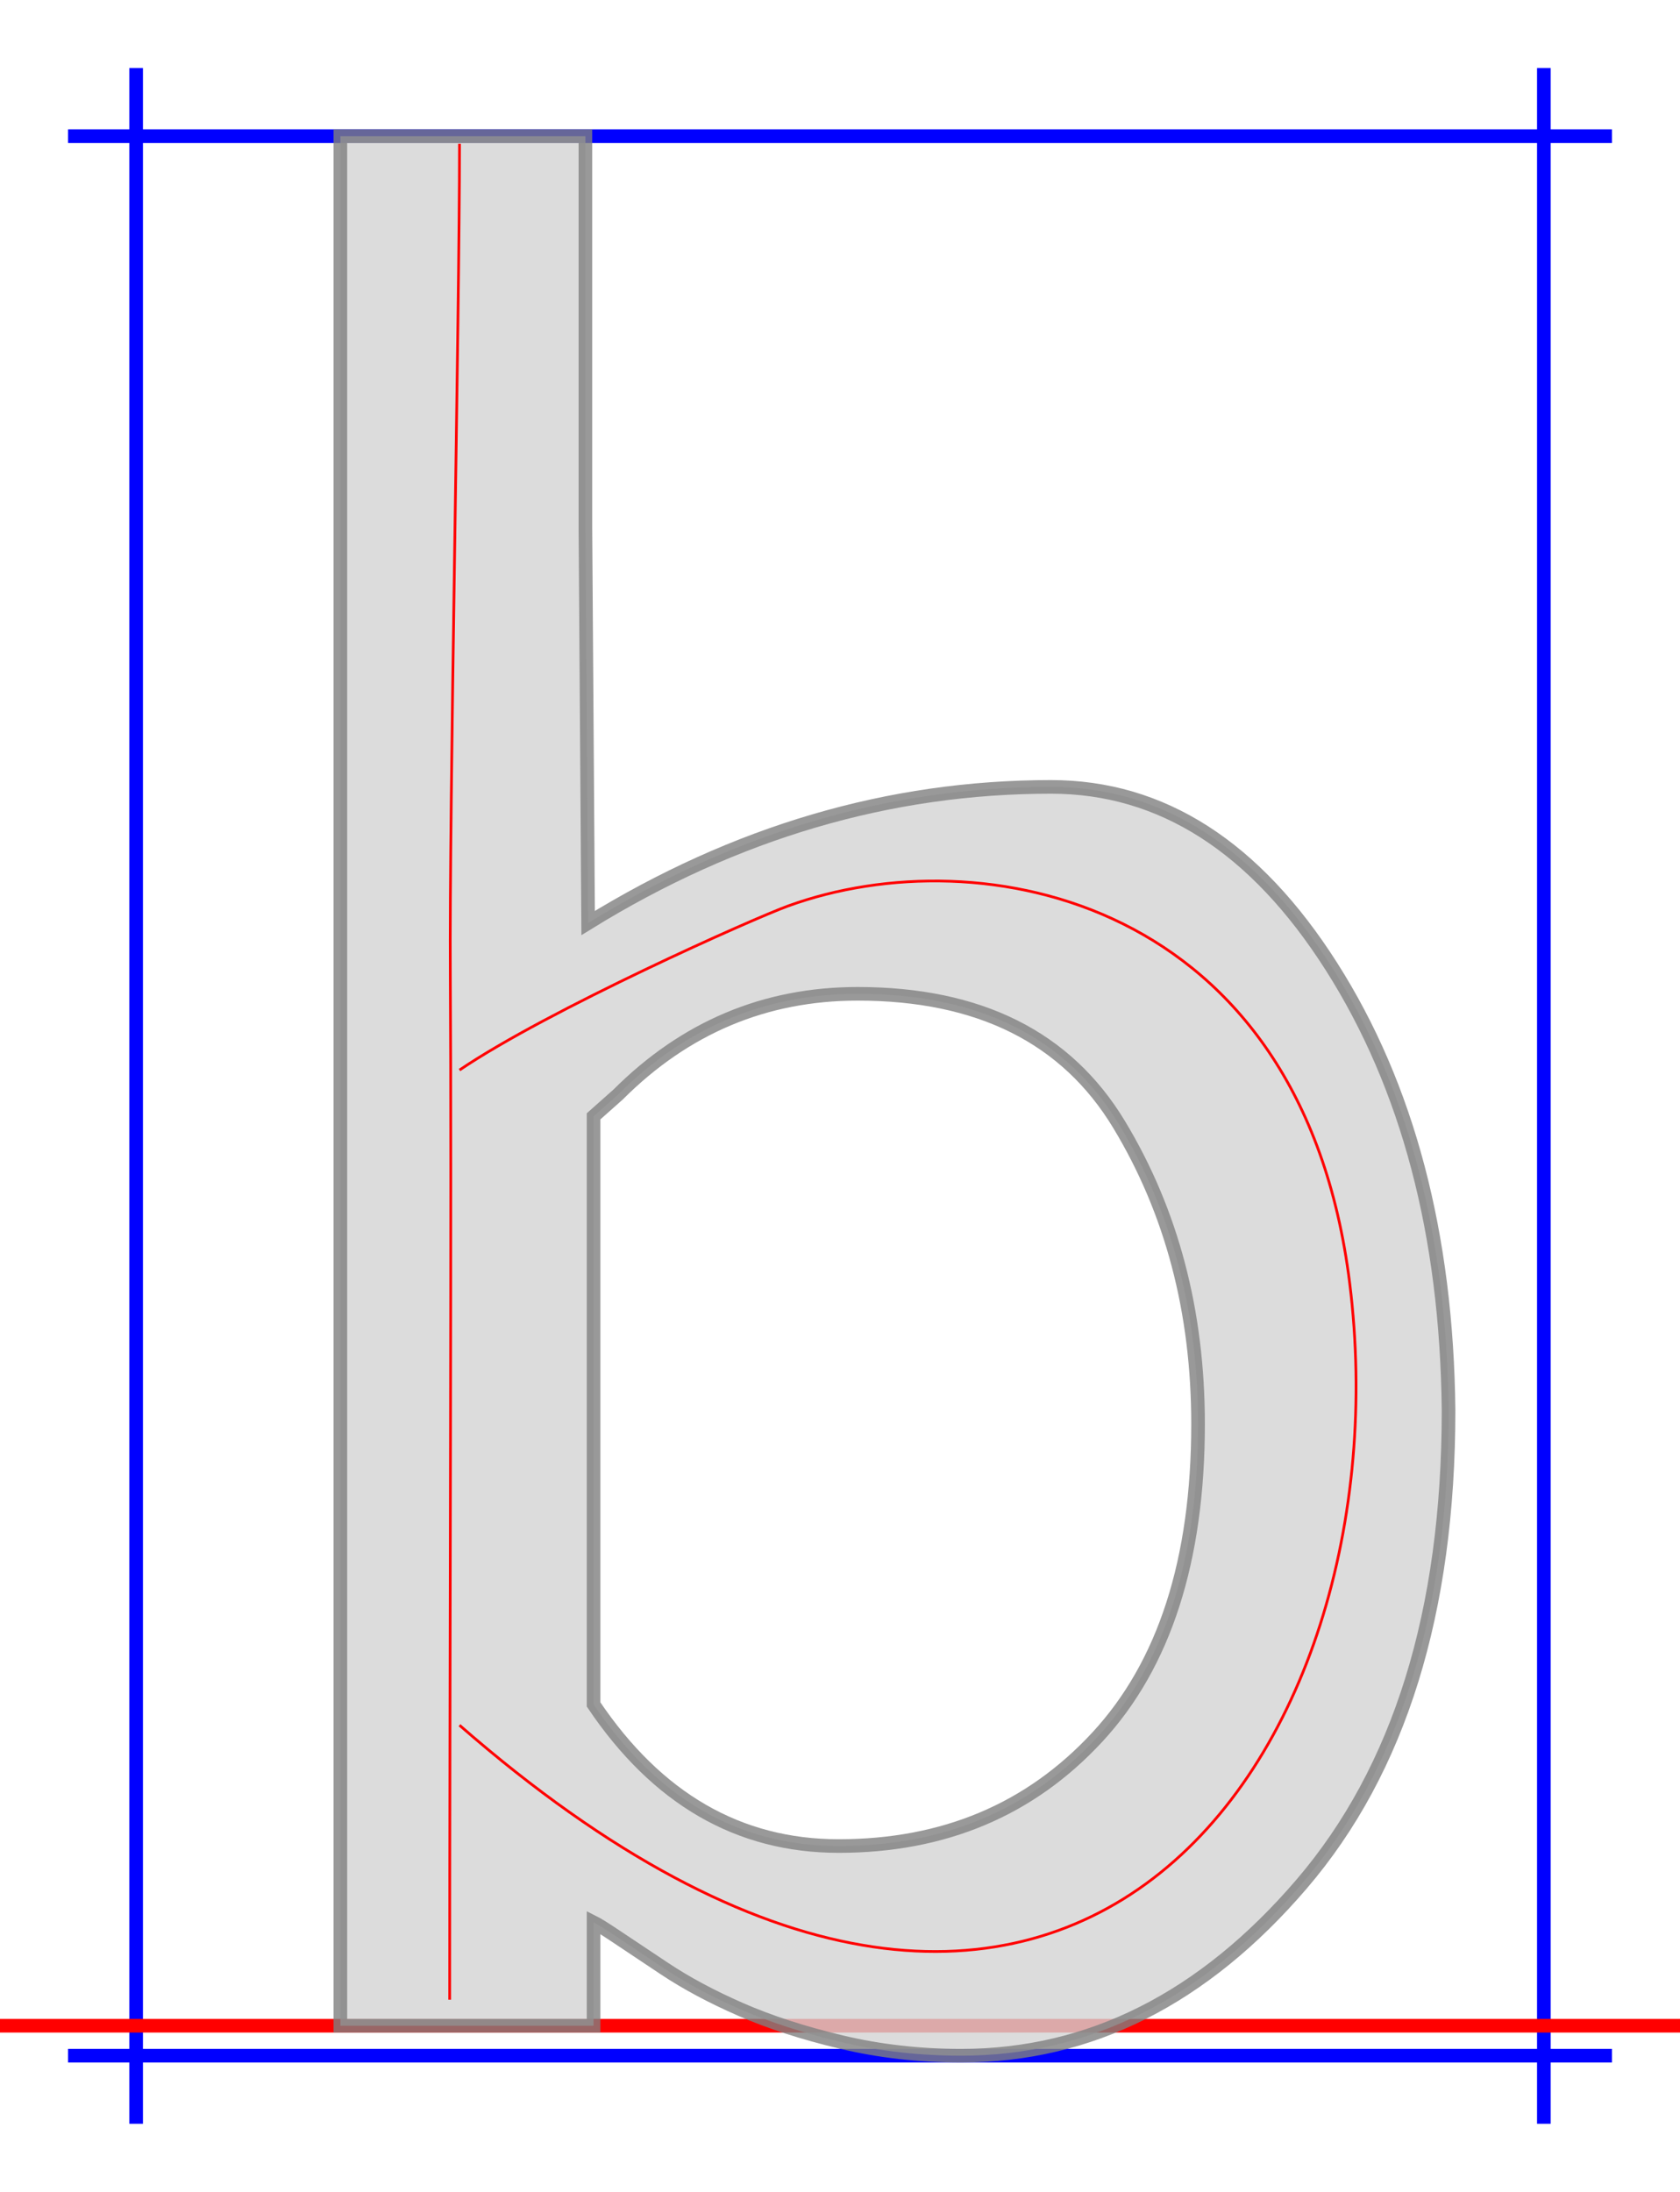 <?xml version="1.0" encoding="utf-8"?>
<svg width="12.34em" height="16.1em" style="margin: auto; margin-top: 10%; vertical-align:-0.22em" viewBox="-50 -25 617 755" xmlns="http://www.w3.org/2000/svg">
  <style>path { fill: none; stroke-width: 5px;}</style>
  <g transform="translate(0,694) scale(1,-1)">
    <path d="M0 -36L0 719" stroke-width="5px" stroke="blue" style="stroke:blue;pointer-events: none;"/>
    <path d="M517 -36L517 719" stroke-width="5px" stroke="blue" style="stroke:blue; fill:none;pointer-events: none;"/>
    <path d="M-25 694L542 694" stroke-width="5px" stroke="blue" style="stroke:blue;pointer-events: none;"/>
    <path d="M-25 -11L542 -11" stroke-width="5px" stroke="blue" style="stroke:blue;pointer-events: none;"/>
    <path d="M-50 0L567 0" stroke-width="5px" stroke="red" style="stroke:red;pointer-events: none;"/>
    <path d="M303 -11Q280 -11 259 -6T222 6T194 21T176 33T168 38V0H75V694H165V550L166 405Q247 455 336 455Q397 455 439 389T482 226Q482 115 428 52T303 -11ZM390 221Q390 283 361 331T265 379Q214 379 177 342L168 334V118Q203 66 258 66Q316 66 353 106T390 221Z" style="stroke:grey; fill:lightgrey; opacity:0.8;pointer-events: none;"/>
  </g>
  <g transform="translate(0,694) scale(1,-1)" fill="none" stroke="black" stroke-width="20">
    <path d="M 118.756 691.217 C 118.756 625.993 114.967 448.997 115.386 385.332 C 115.867 312.271 115.157 131.007 115.157 9.574" style="fill: none; stroke: rgb(255, 0, 0); stroke-width: 1px;"/>
    <path d="M 118.756 350.996 C 151.33 373.1 227.031 406.786 239.519 411.291 C 310.037 436.885 428.123 414.249 445.688 272.775 C 467.071 100.551 341.059 -83.796 118.756 110.375" style="fill: none; stroke: rgb(255, 0, 0); stroke-width: 1px;"/>
  </g>
</svg>